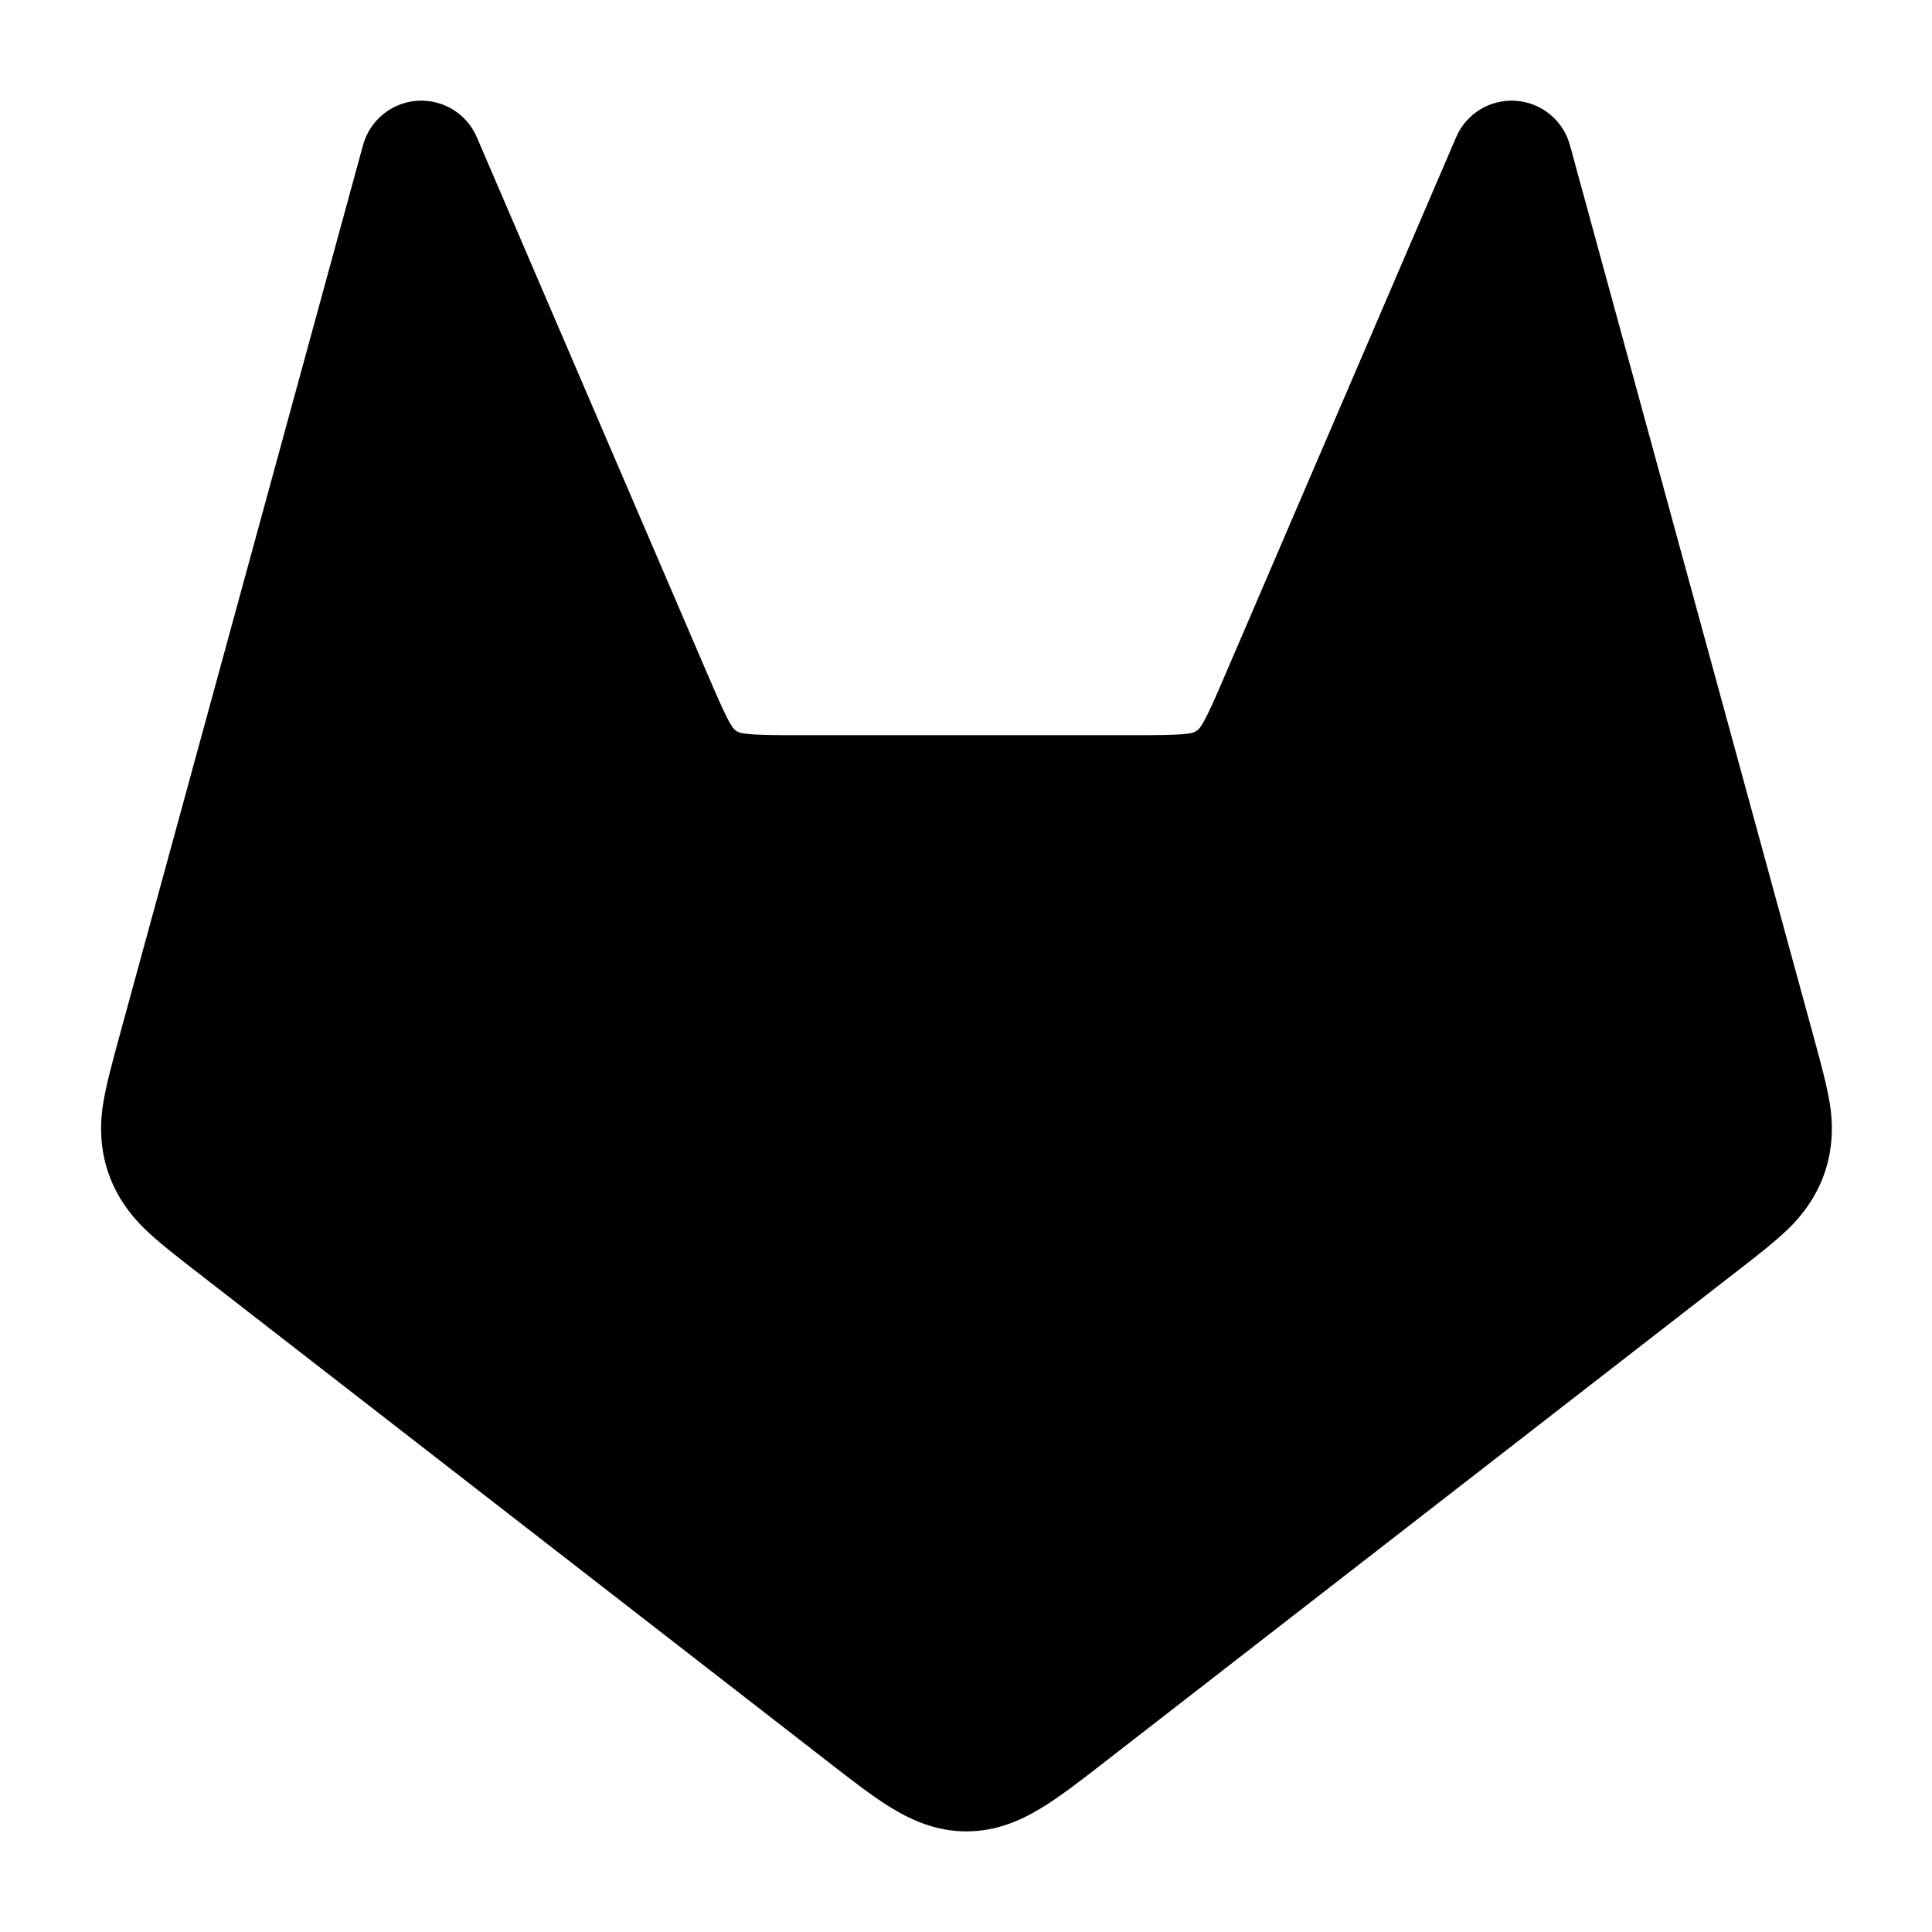 <svg width="24" height="24" viewBox="0 0 24 24" xmlns="http://www.w3.org/2000/svg">
    <path fill-rule="evenodd" clip-rule="evenodd" d="M5.182 1.252C5.5 1.23 5.797 1.411 5.923 1.704L8.782 8.359C8.916 8.671 8.994 8.851 9.065 8.977C9.126 9.085 9.157 9.103 9.277 9.116C9.422 9.132 9.618 9.133 9.959 9.133H14.052C14.393 9.133 14.59 9.132 14.735 9.116C14.85 9.104 14.888 9.08 14.946 8.977C15.018 8.851 15.096 8.671 15.23 8.359L18.089 1.704C18.214 1.411 18.512 1.23 18.83 1.252C19.148 1.274 19.418 1.495 19.502 1.802L22.54 12.918C22.619 13.207 22.693 13.478 22.731 13.713C22.826 14.311 22.647 14.847 22.212 15.268C22.04 15.433 21.818 15.606 21.581 15.789L13.684 21.918C13.41 22.131 13.154 22.329 12.922 22.468C12.664 22.623 12.367 22.75 12.006 22.75C11.645 22.75 11.347 22.623 11.089 22.468C10.857 22.329 10.602 22.131 10.328 21.918L2.43 15.789C2.194 15.606 1.971 15.433 1.8 15.268C1.365 14.847 1.185 14.311 1.281 13.713C1.318 13.478 1.393 13.207 1.471 12.918L4.51 1.802C4.594 1.495 4.863 1.274 5.182 1.252Z"/>
</svg>
